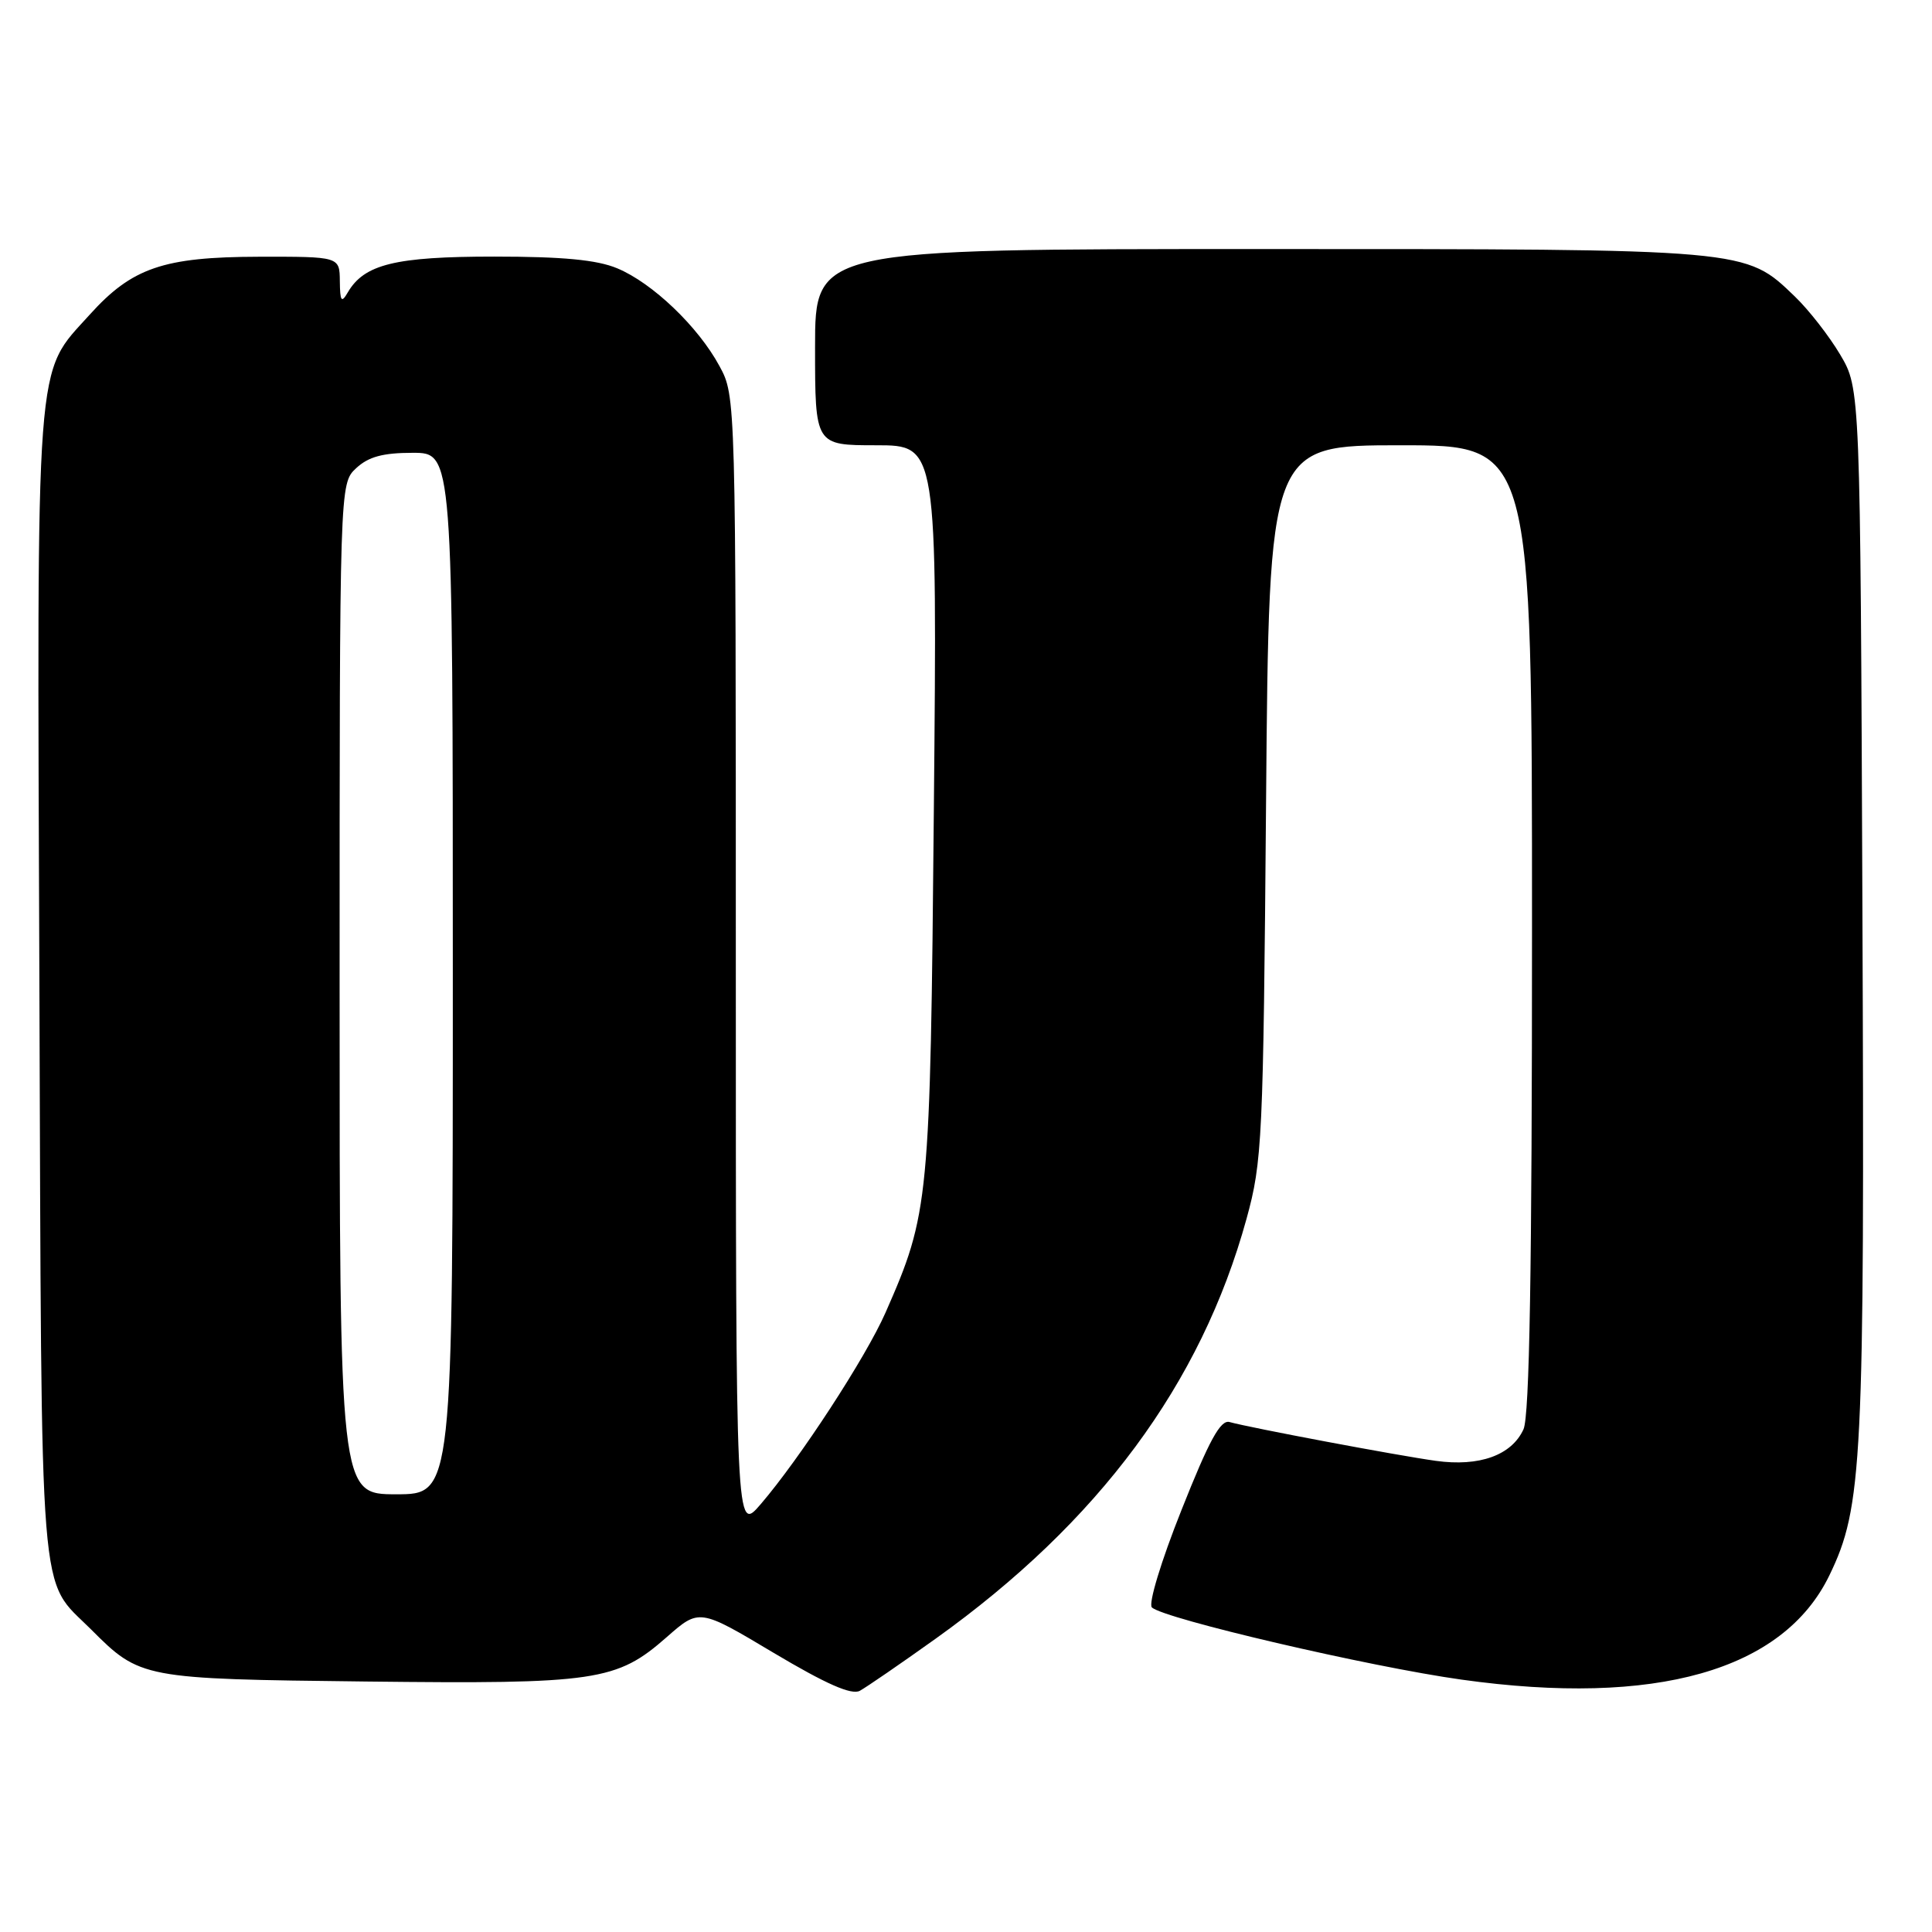 <?xml version="1.0" encoding="UTF-8" standalone="no"?>
<!DOCTYPE svg PUBLIC "-//W3C//DTD SVG 1.1//EN" "http://www.w3.org/Graphics/SVG/1.1/DTD/svg11.dtd" >
<svg xmlns="http://www.w3.org/2000/svg" xmlns:xlink="http://www.w3.org/1999/xlink" version="1.1" viewBox="0 0 256 256">
 <g >
 <path fill="currentColor"
d=" M 123.97 217.14 C 145.61 201.67 159.15 183.38 165.17 161.50 C 167.26 153.90 167.39 151.17 167.76 106.25 C 168.15 59.00 168.15 59.00 185.58 59.00 C 203.00 59.00 203.00 59.00 203.00 122.95 C 203.00 168.35 202.67 187.63 201.87 189.39 C 200.30 192.83 196.03 194.37 190.26 193.57 C 185.19 192.87 165.56 189.17 162.93 188.43 C 161.73 188.08 160.23 190.82 156.56 200.07 C 153.85 206.86 152.14 212.52 152.63 212.99 C 154.19 214.49 181.54 220.87 193.67 222.56 C 219.39 226.16 236.28 221.37 242.40 208.75 C 246.80 199.66 247.08 194.04 246.78 120.50 C 246.50 51.50 246.50 51.50 243.84 47.00 C 242.37 44.52 239.67 41.06 237.83 39.29 C 231.22 32.94 231.88 33.00 166.87 33.00 C 108.00 33.00 108.00 33.00 108.00 46.00 C 108.00 59.00 108.00 59.00 116.10 59.00 C 124.19 59.00 124.19 59.00 123.74 107.25 C 123.26 159.40 123.13 160.75 117.34 173.92 C 114.74 179.84 105.98 193.28 100.79 199.32 C 97.50 203.15 97.50 203.15 97.50 127.82 C 97.50 52.50 97.50 52.50 95.33 48.50 C 92.51 43.28 86.45 37.49 81.78 35.55 C 79.10 34.43 74.58 34.00 65.48 34.00 C 52.37 34.00 48.26 35.01 46.08 38.75 C 45.24 40.20 45.06 39.94 45.03 37.25 C 45.00 34.00 45.00 34.00 34.25 34.02 C 21.66 34.05 17.49 35.48 11.89 41.69 C 4.59 49.79 4.90 45.66 5.22 130.50 C 5.53 214.67 5.07 208.91 12.08 215.92 C 18.57 222.42 18.85 222.47 48.50 222.81 C 79.01 223.16 81.71 222.76 88.34 216.93 C 92.66 213.13 92.66 213.13 102.51 219.01 C 109.47 223.15 112.82 224.63 113.93 224.04 C 114.79 223.57 119.31 220.47 123.97 217.14 Z  M 45.00 131.04 C 45.00 64.08 45.00 64.08 47.19 62.04 C 48.82 60.52 50.73 60.00 54.69 60.00 C 60.00 60.00 60.00 60.00 60.00 129.00 C 60.00 198.00 60.00 198.00 52.50 198.00 C 45.00 198.00 45.00 198.00 45.00 131.04 Z "/>
</g>
</svg>